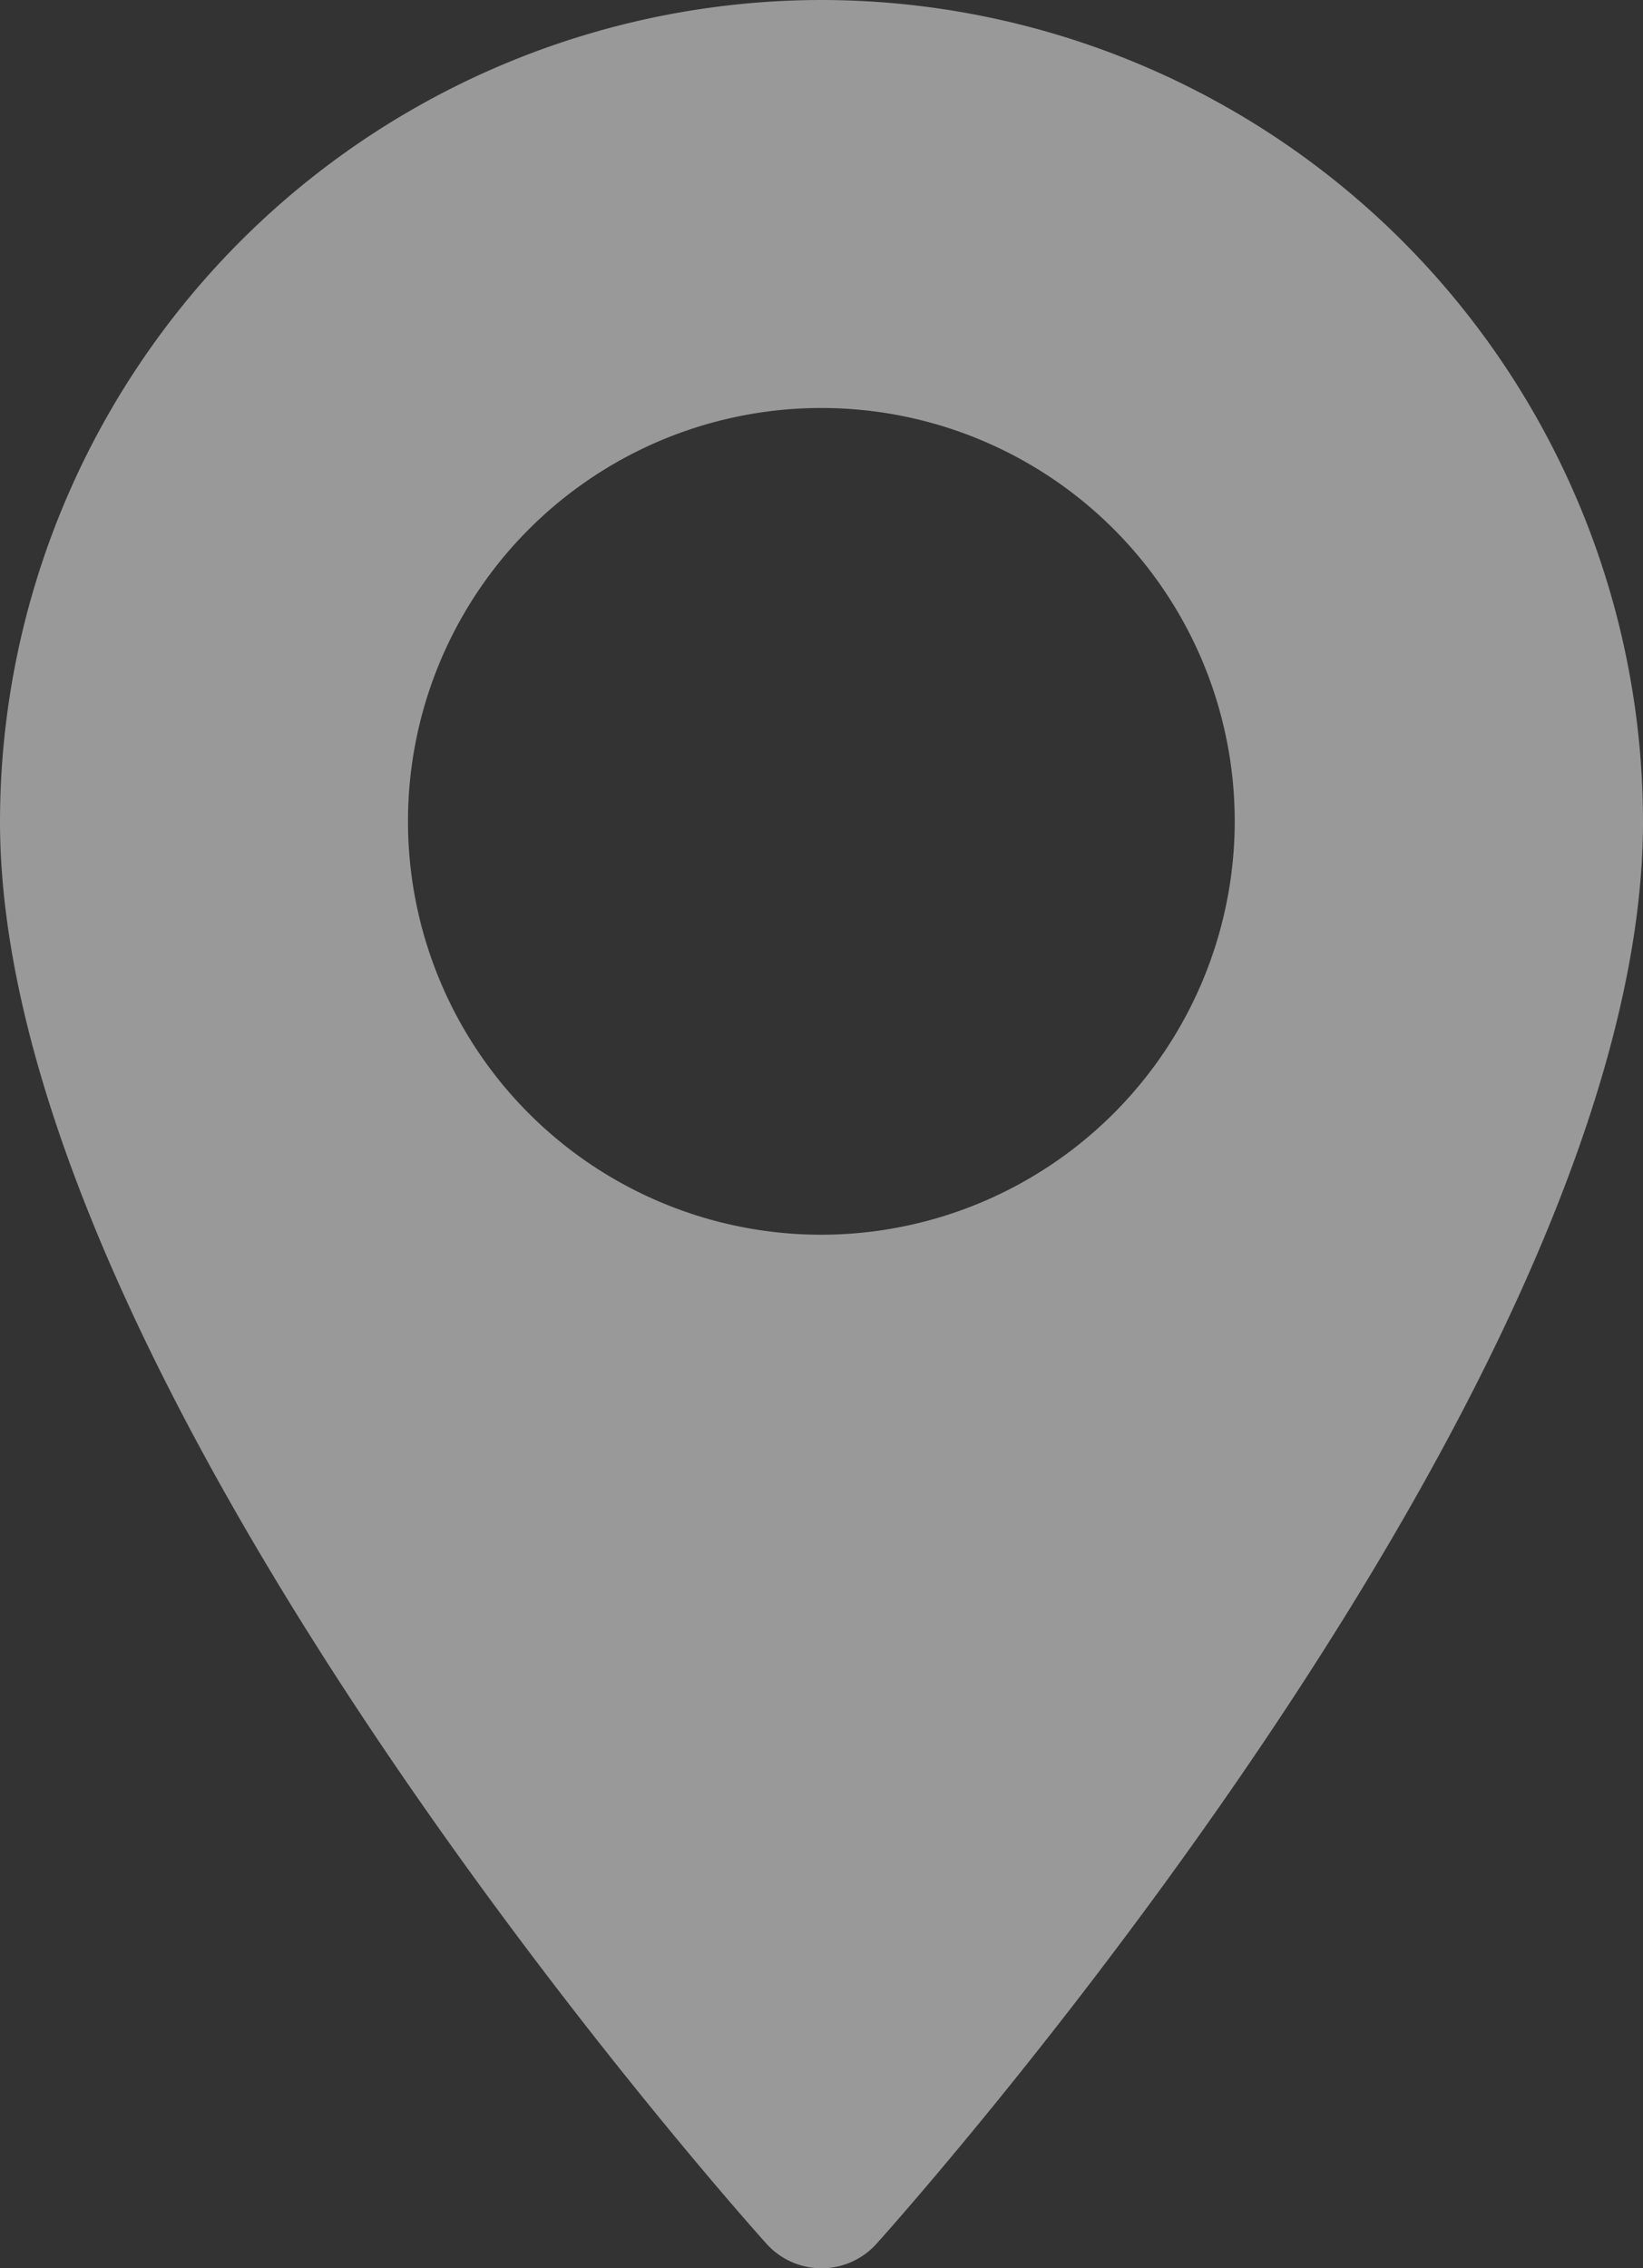 <svg xmlns="http://www.w3.org/2000/svg" width="11.59" height="16.001" viewBox="0 0 11.59 16.001">
  <rect x="0" y="0" width="11.59" height="16.001" fill="#333333" stroke="none"/>
  <g id="maps-and-flags" transform="translate(-70.573)" opacity="0.5">
    <g id="Group_6" data-name="Group 6" transform="translate(70.573)">
      <path id="Path_2" data-name="Path 2" d="M76.368,0a5.8,5.8,0,0,0-5.795,5.795c0,3.965,5.186,9.787,5.407,10.033a.522.522,0,0,0,.776,0c.221-.246,5.407-6.067,5.407-10.033A5.8,5.8,0,0,0,76.368,0Zm0,8.71a2.916,2.916,0,1,1,2.915-2.915A2.919,2.919,0,0,1,76.368,8.71Z" transform="translate(-70.573)" fill="#fff"/>
    </g>
  </g>
</svg>

